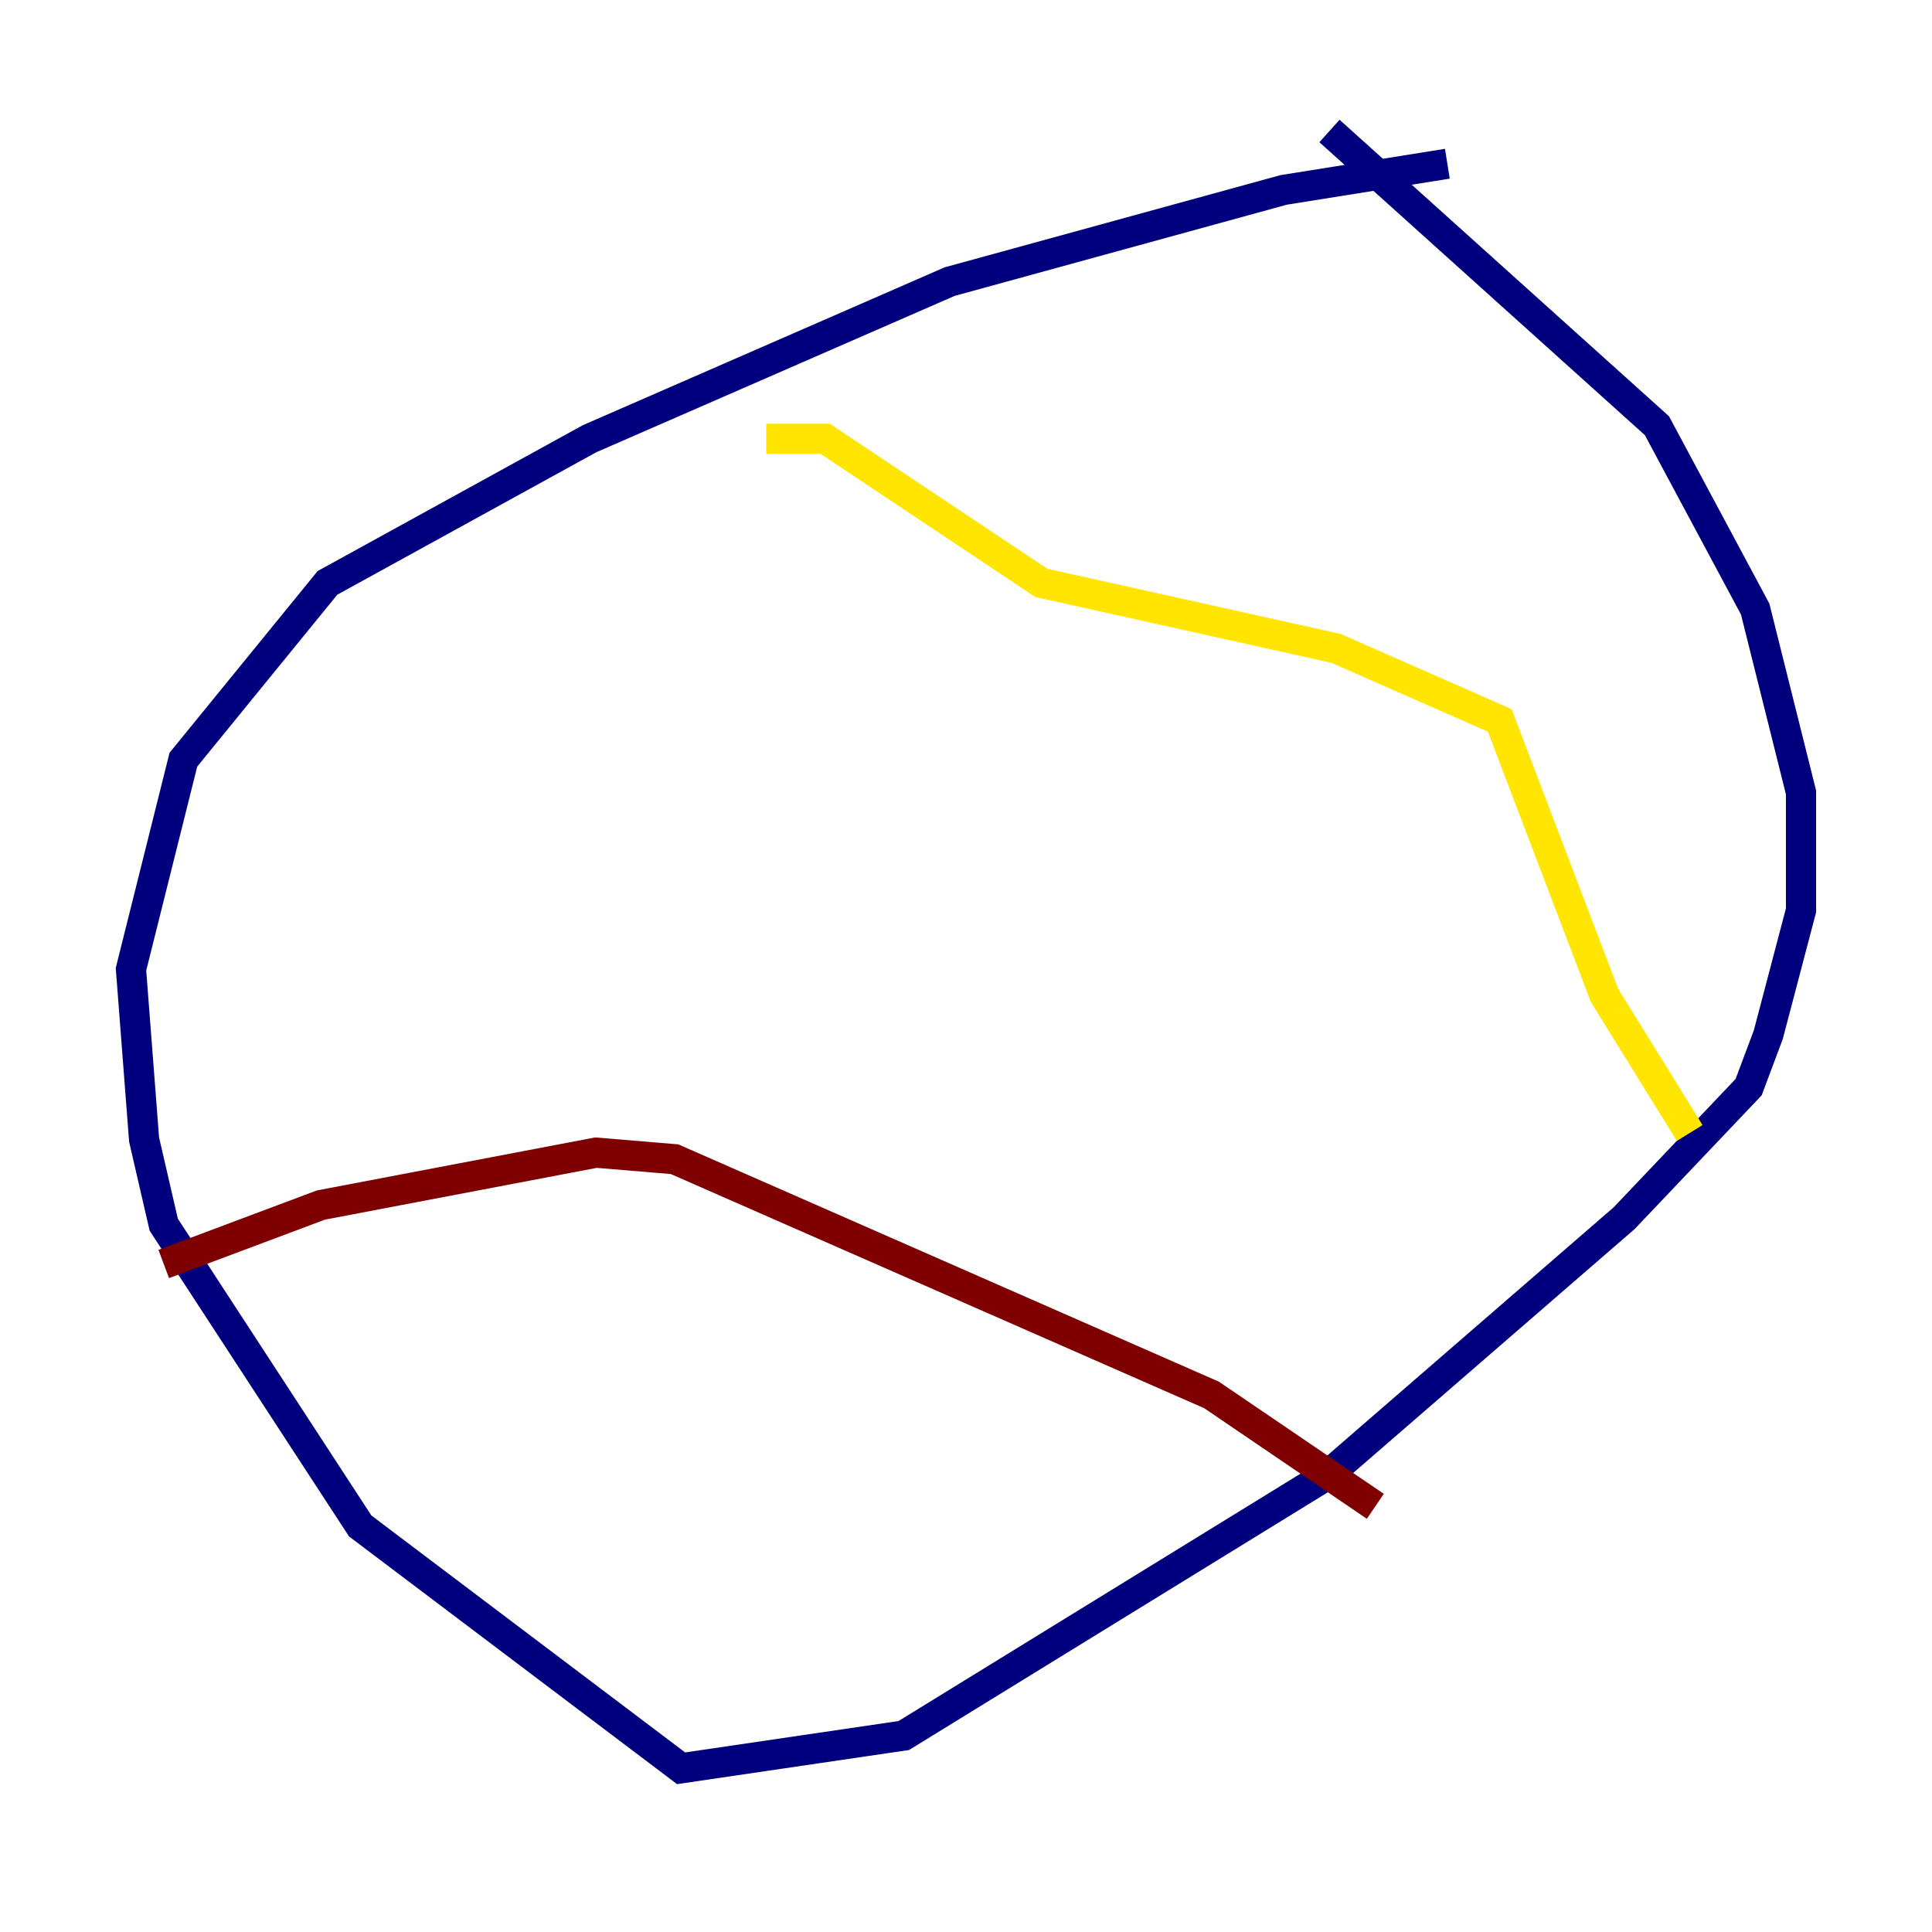 <?xml version="1.0" encoding="utf-8" ?>
<svg baseProfile="tiny" height="128" version="1.2" viewBox="0,0,128,128" width="128" xmlns="http://www.w3.org/2000/svg" xmlns:ev="http://www.w3.org/2001/xml-events" xmlns:xlink="http://www.w3.org/1999/xlink"><defs /><polyline fill="none" points="95.891,10.848 85.044,12.583 62.915,18.658 39.051,29.071 21.695,38.617 12.149,50.332 8.678,64.217 9.546,75.498 10.848,81.139 23.864,101.098 45.125,117.153 59.878,114.983 88.081,97.627 107.607,80.705 115.851,72.027 117.153,68.556 119.322,60.312 119.322,52.502 116.285,40.352 109.776,28.203 88.081,8.678" stroke="#00007f" stroke-width="2" /><polyline fill="none" points="50.766,29.071 50.766,29.071" stroke="#00d4ff" stroke-width="2" /><polyline fill="none" points="50.766,29.071 54.671,29.071 68.99,38.617 88.515,42.956 99.363,47.729 106.305,65.953 111.946,75.064" stroke="#ffe500" stroke-width="2" /><polyline fill="none" points="91.119,99.797 80.271,92.42 44.691,76.8 39.485,76.366 21.261,79.837 10.848,83.742" stroke="#7f0000" stroke-width="2" /></svg>